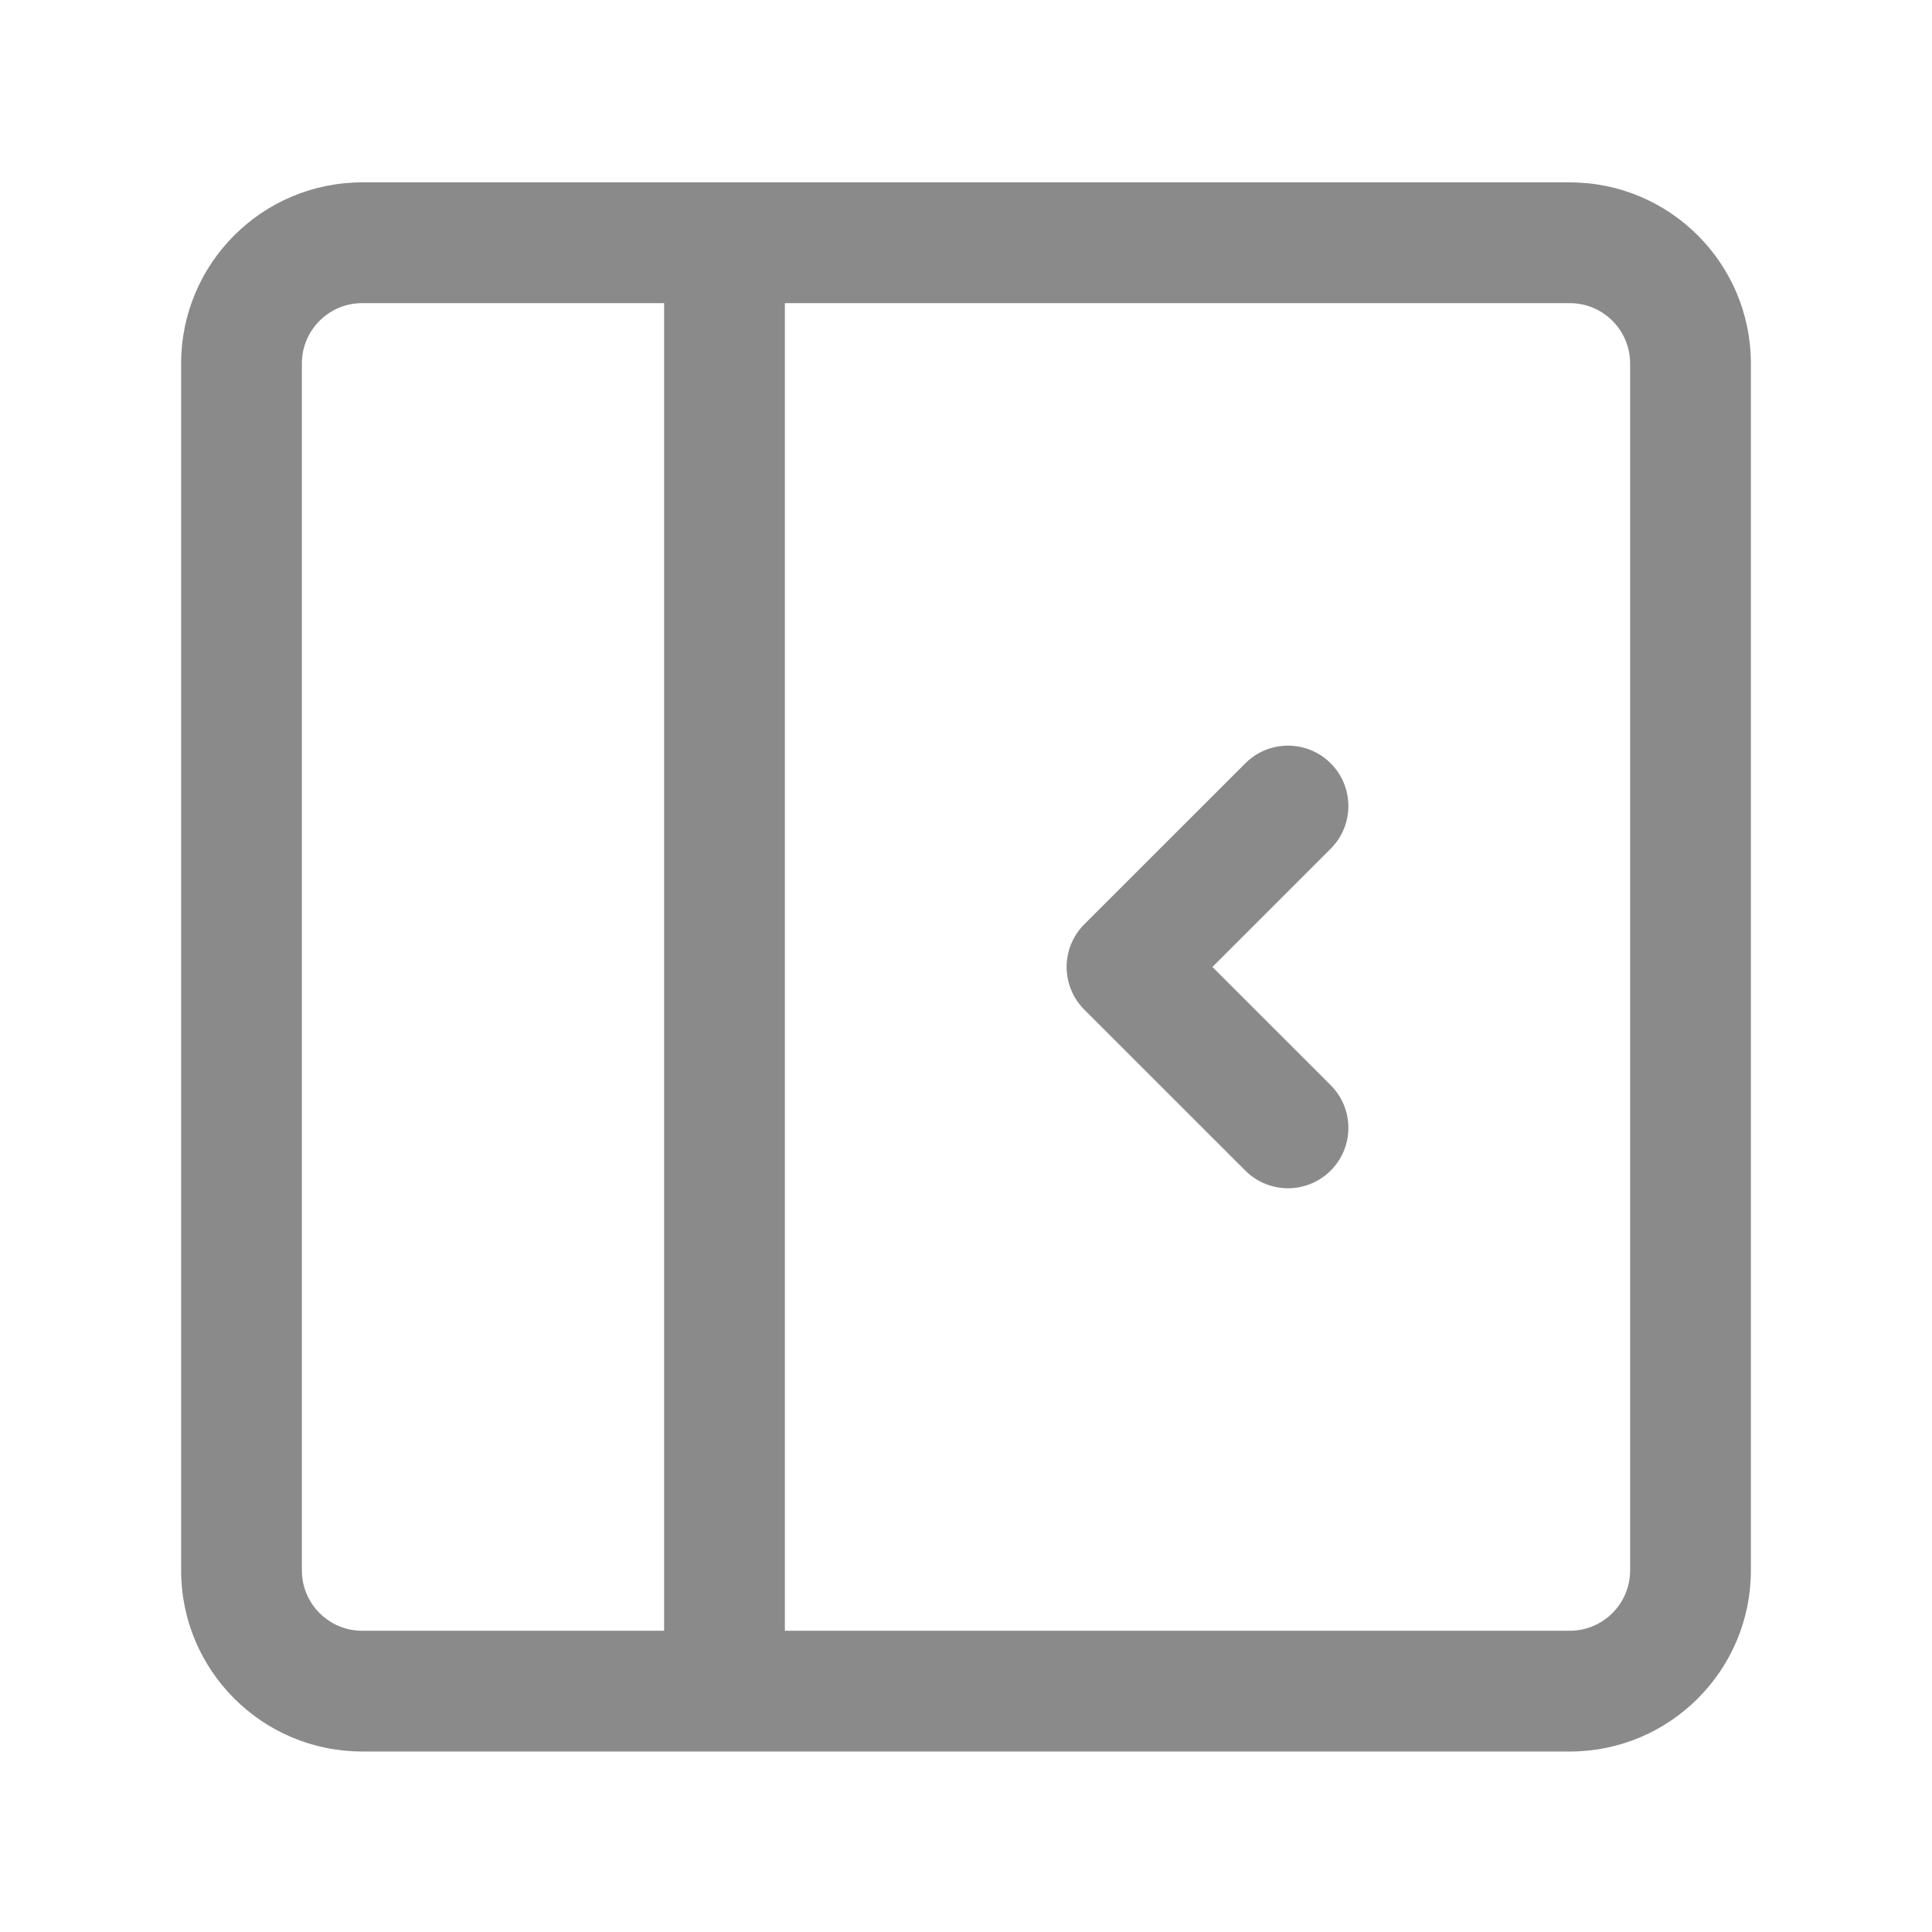 <svg t="1739340999434" class="icon" viewBox="0 0 1024 1024" version="1.1" xmlns="http://www.w3.org/2000/svg" p-id="1402" width="128" height="128"><path d="M832 96.662c53.02 0 96 42.98 96 96v639.676c0 53.02-42.98 96-96 96H192c-53.02 0-96-42.98-96-96V192.662c0-53.02 42.98-96 96-96z m-480 64H192c-17.673 0-32 14.327-32 32v639.676c0 17.673 14.327 32 32 32h160V160.661z m480 0H416v703.675h416c17.496 0 31.713-14.04 31.996-31.47l0.004-0.53V192.663c0-17.673-14.327-32-32-32zM705.299 404.58c12.37 12.374 12.489 32.356 0.362 44.878l-0.372 0.377-62.692 62.665 62.692 62.665c12.375 12.37 12.503 32.351 0.38 44.878l-0.37 0.377c-12.37 12.374-32.351 12.502-44.878 0.38l-0.377-0.37-85.333-85.298c-12.378-12.373-12.502-32.362-0.372-44.887l0.372-0.377 85.333-85.297c12.5-12.495 32.76-12.49 45.255 0.01z" fill="#8a8a8a" p-id="1403"></path></svg>